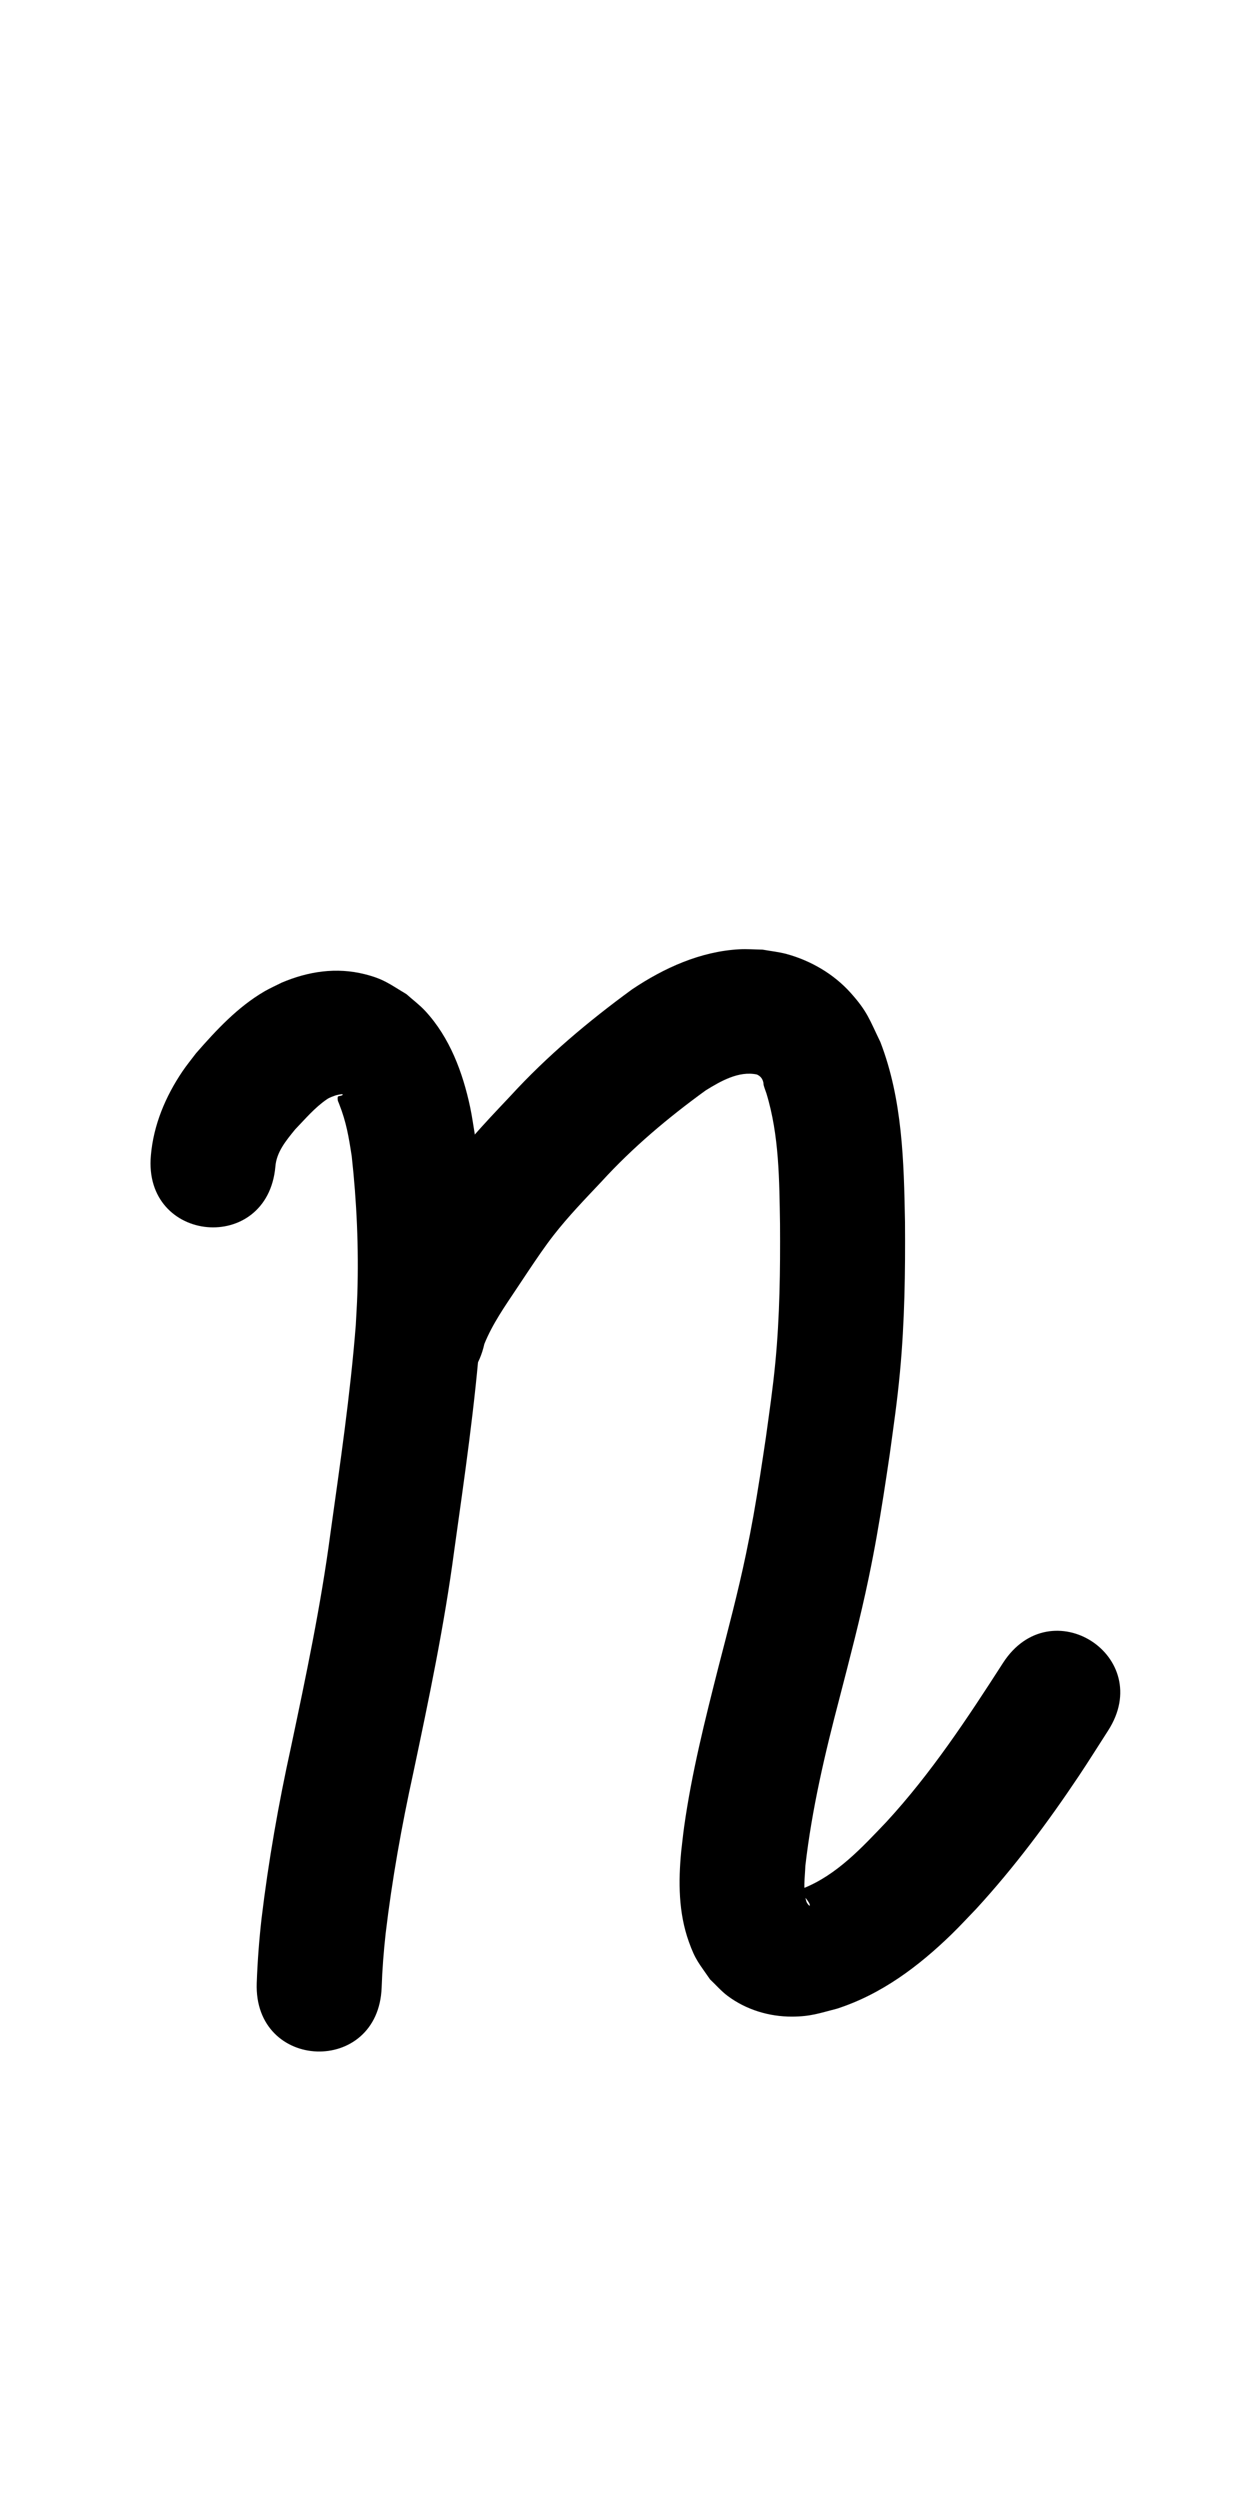 <?xml version="1.0" ?>
<svg xmlns="http://www.w3.org/2000/svg" width="500" height="1000">
<path d="m 110.147,466.703 c 0.429,-5.907 4.319,-10.512 7.91,-14.934 4.018,-4.169 7.87,-8.765 12.7,-12.051 1.128,-0.767 2.288,-1.114 3.546,-1.582 0.535,-0.117 1.061,-0.277 1.604,-0.349 0.39,-0.052 0.832,-0.207 1.18,-0.023 0.175,0.093 -0.224,0.355 -0.406,0.434 -0.435,0.189 -0.948,0.151 -1.381,0.344 -0.277,0.123 -0.234,0.671 -0.245,0.859 0.096,1.192 -0.017,0.595 0.616,2.207 2.869,7.298 3.818,13.098 5.02,20.89 2.011,18.262 2.83,36.708 2.245,55.079 -0.133,4.168 -0.416,8.331 -0.625,12.496 -2.2,27.891 -6.284,55.603 -10.148,83.303 -3.808,28.764 -9.794,57.159 -15.785,85.528 -4.978,22.664 -8.995,45.516 -11.763,68.552 -0.966,8.558 -1.611,17.147 -1.923,25.752 -1.25,35.333 48.718,37.101 49.969,1.768 v 0 c 0.247,-7.213 0.809,-14.412 1.601,-21.586 2.563,-21.565 6.39,-42.942 11.037,-64.156 6.23,-29.503 12.421,-59.04 16.385,-88.953 4.069,-29.184 8.374,-58.382 10.568,-87.779 0.227,-4.775 0.538,-9.546 0.68,-14.324 0.632,-21.28 -0.35,-42.651 -2.902,-63.782 -0.659,-3.859 -1.161,-7.748 -1.978,-11.576 -2.962,-13.89 -8.13,-27.784 -17.916,-38.393 -2.296,-2.489 -5.047,-4.518 -7.57,-6.777 -6.741,-4.018 -9,-6.043 -16.669,-7.972 -11.356,-2.856 -22.563,-1.138 -33.197,3.367 -2.303,1.167 -4.679,2.202 -6.91,3.501 -10.711,6.241 -19.288,15.499 -27.362,24.735 -1.818,2.426 -3.759,4.765 -5.455,7.278 -6.794,10.066 -11.574,21.438 -12.619,33.607 -3.208,35.209 46.586,39.746 49.794,4.537 z"/>
<path d="m 193.746,537.574 c 3.235,-7.999 8.206,-15.068 12.96,-22.207 1.573,-2.364 3.134,-4.736 4.72,-7.092 3.211,-4.769 6.491,-9.661 10.028,-14.199 5.895,-7.565 12.57,-14.457 19.138,-21.425 12.51,-13.705 26.7,-25.623 41.689,-36.495 5.899,-3.638 13.233,-7.909 20.474,-6.352 1.406,0.634 2.205,1.613 2.564,3.101 0.1,0.416 0.058,0.86 0.173,1.272 0.303,1.081 0.718,2.126 1.076,3.19 5.143,16.86 5.148,34.771 5.438,52.24 0.12,18.469 -0.101,36.972 -1.871,55.371 -1.02,10.605 -2.338,19.423 -3.785,30.008 -0.795,5.24 -1.551,10.486 -2.384,15.72 -1.833,11.518 -3.2,19.56 -5.583,30.957 -3.169,15.16 -7.128,30.122 -11.004,45.111 -5.347,21.098 -10.686,42.282 -13.715,63.865 -0.461,3.287 -0.788,6.592 -1.182,9.888 -1.162,12.149 -1.107,24.533 3.05,36.17 2.666,7.464 4.037,8.557 8.498,15.075 2.342,2.198 4.452,4.673 7.025,6.595 7.39,5.522 16.563,8.309 25.745,8.281 7.456,-0.023 10.948,-1.366 17.986,-3.174 17.737,-5.729 32.638,-16.92 45.867,-29.787 3.402,-3.309 6.606,-6.817 9.908,-10.225 15.153,-16.525 28.608,-34.549 41.047,-53.183 3.967,-5.943 7.746,-12.01 11.619,-18.015 19.143,-29.724 -22.893,-56.797 -42.037,-27.073 v 0 c -14.226,22.124 -28.775,44.191 -46.654,63.597 -9.781,10.25 -19.778,21.179 -33.227,26.536 -0.841,0.3 -1.732,0.487 -2.523,0.901 -0.138,0.072 -0.193,0.355 -0.078,0.459 0.347,0.316 0.86,0.38 1.263,0.621 1.657,0.992 2.878,2.428 3.793,4.117 0.028,0.288 0.312,0.686 0.084,0.864 -0.136,0.106 -1.038,-0.877 -1.276,-1.627 -1.456,-4.591 -0.593,-9.631 -0.432,-14.301 2.608,-22.711 7.846,-44.982 13.647,-67.071 4.131,-15.984 8.321,-31.943 11.682,-48.113 2.504,-12.048 4.006,-20.851 5.932,-32.982 0.87,-5.479 1.66,-10.97 2.489,-16.455 1.649,-12.13 2.956,-20.8 4.1,-32.985 1.873,-19.949 2.157,-40.004 2.006,-60.027 -0.448,-24.235 -1.013,-48.989 -9.846,-71.904 -4.366,-8.988 -5.124,-12.126 -11.916,-19.705 -6.71,-7.488 -15.861,-12.834 -25.512,-15.488 -3.165,-0.87 -6.458,-1.183 -9.687,-1.775 -3.122,-0.045 -6.249,-0.309 -9.366,-0.136 -15.524,0.864 -30.092,7.468 -42.817,16.011 -17.463,12.749 -34.04,26.663 -48.668,42.646 -5.367,5.707 -10.603,11.147 -15.702,17.109 -8.649,10.113 -16.177,21.063 -23.422,32.206 -8.099,12.209 -16.374,24.661 -20.122,39.012 -7.686,34.51 41.118,45.379 48.804,10.87 z"/>
</svg>
